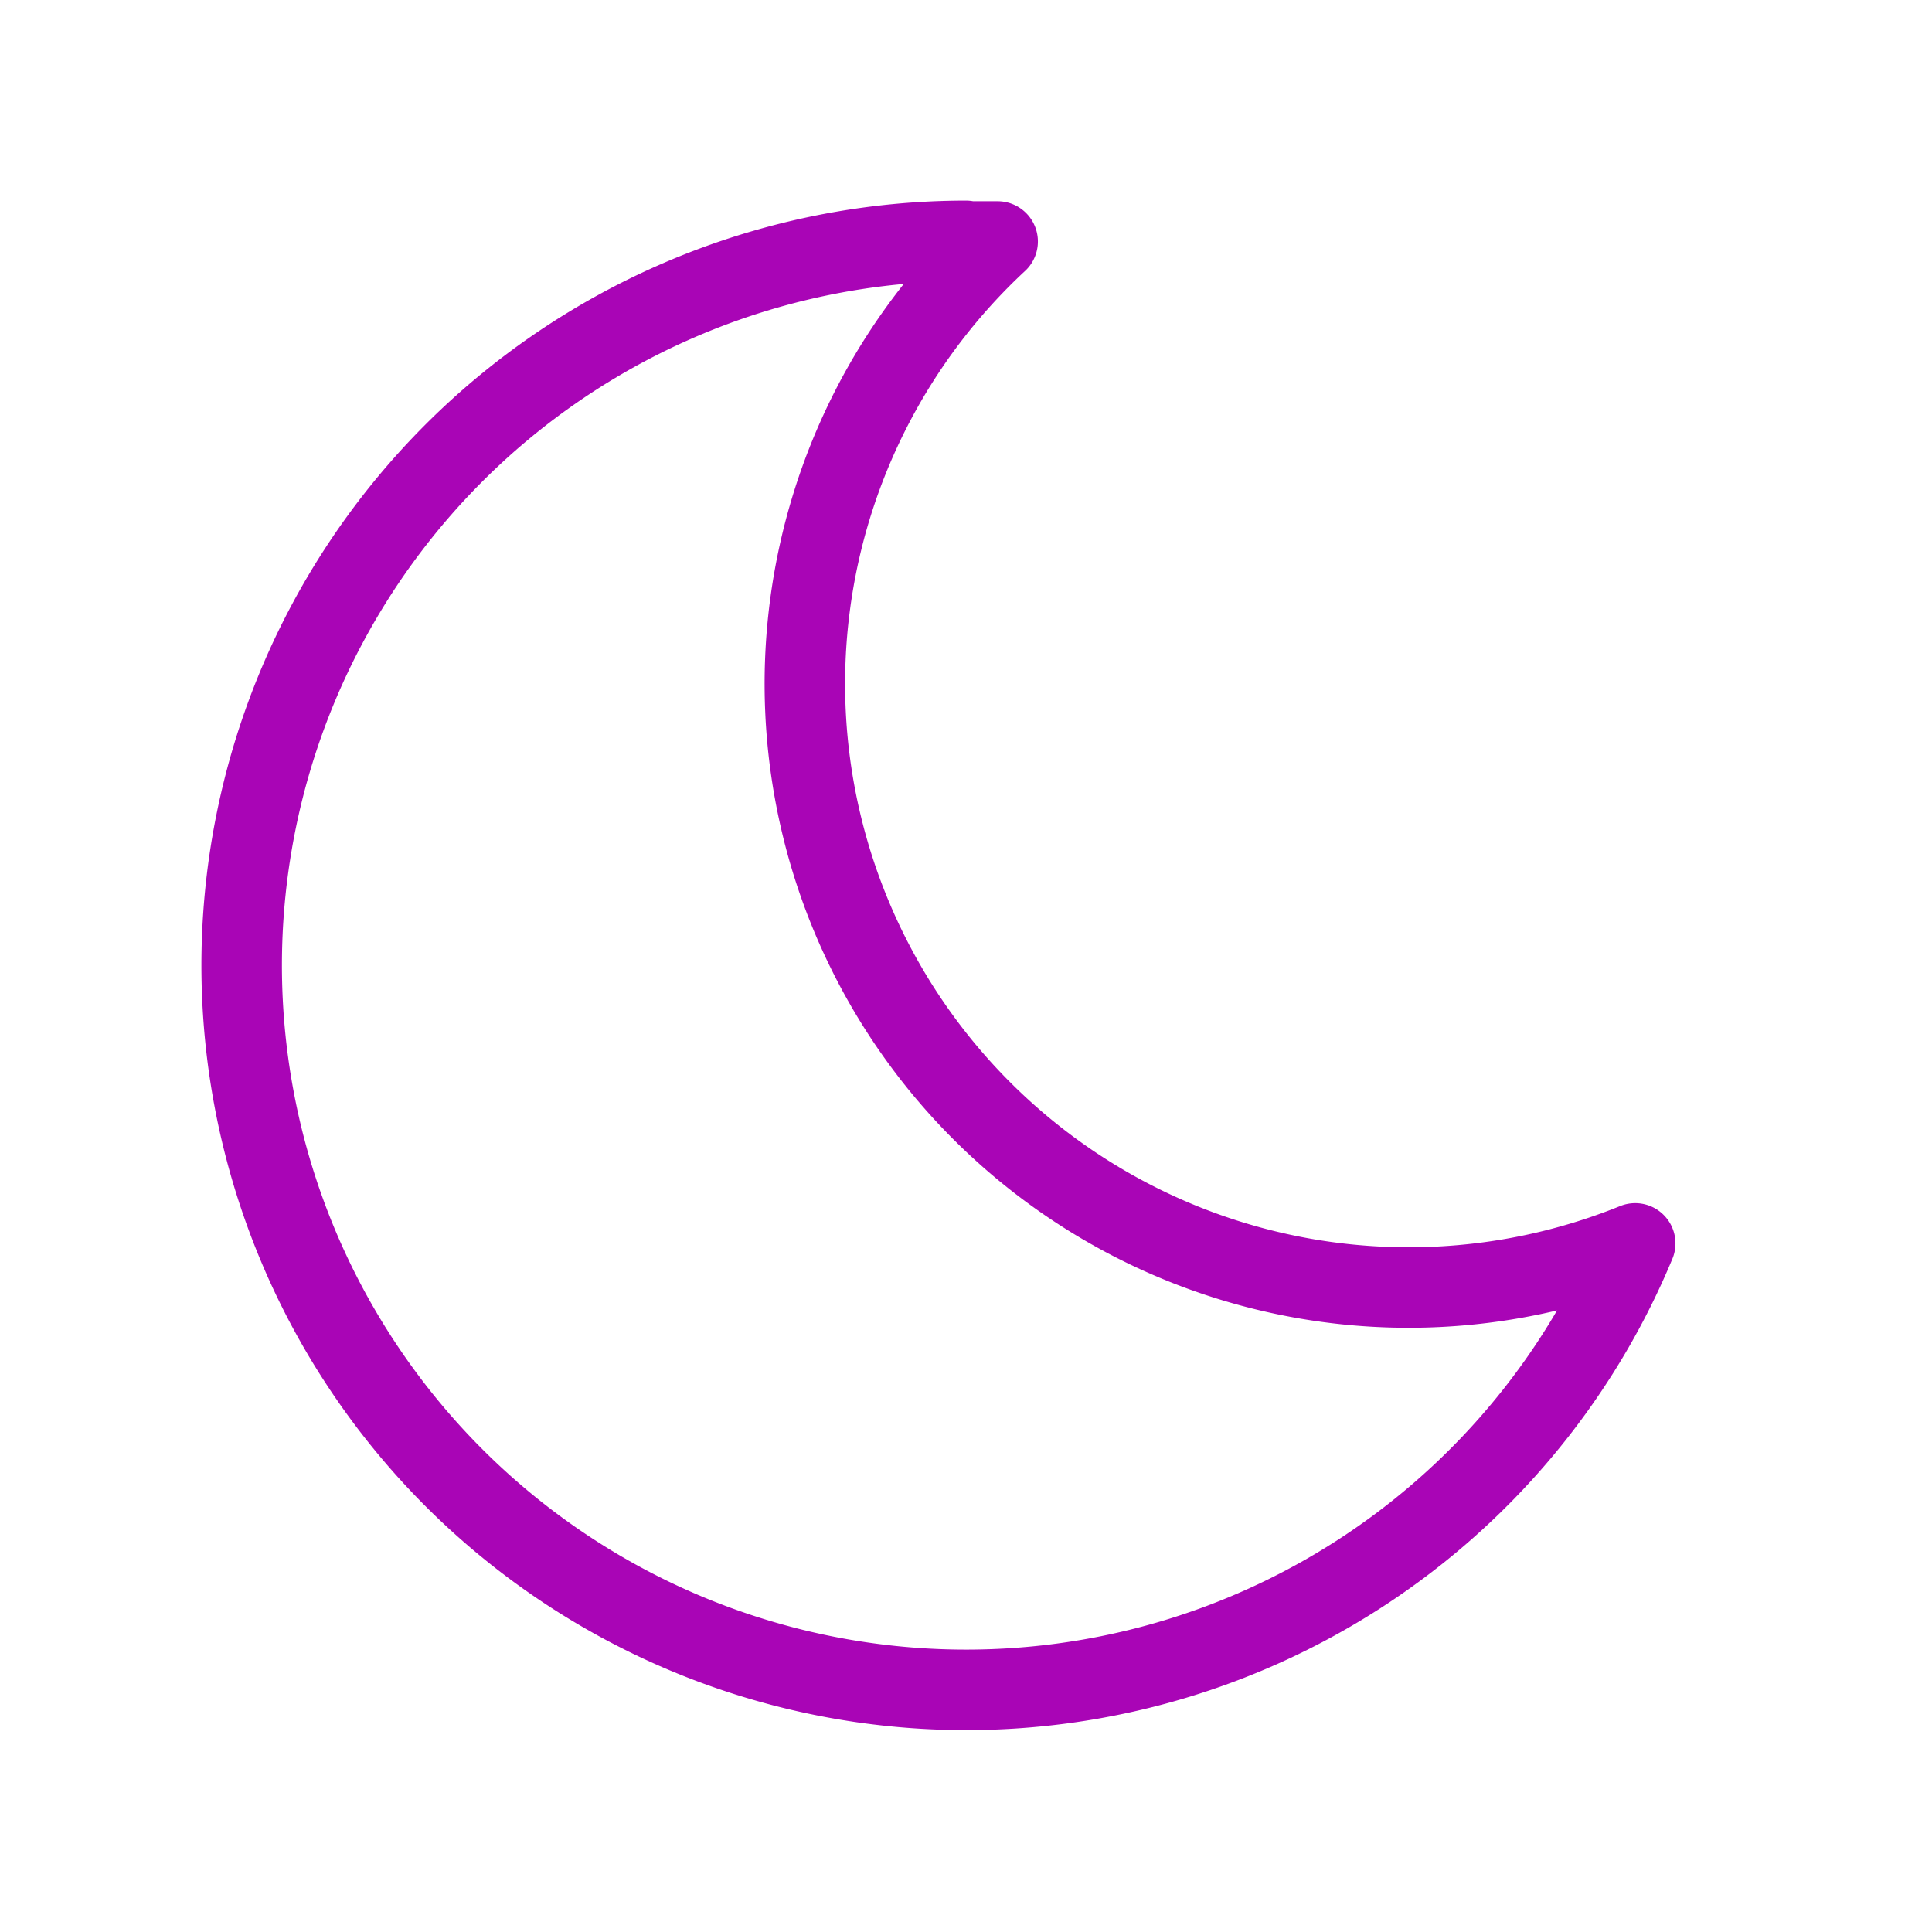 <svg xmlns="http://www.w3.org/2000/svg" class="icon icon-tabler icon-tabler-moon" width="80" height="80" viewBox="0 0 24 24" stroke-width="1.0" stroke="#a905b6" fill="none" stroke-linecap="round" stroke-linejoin="round">
  <path stroke="none" d="M0 0h24v24H0z" fill="none"/>
  <path d="M12 3c.132 0 .263 0 .393 0a7.5 7.5 0 0 0 7.92 12.446a9 9 0 1 1 -8.313 -12.454z" />
</svg>